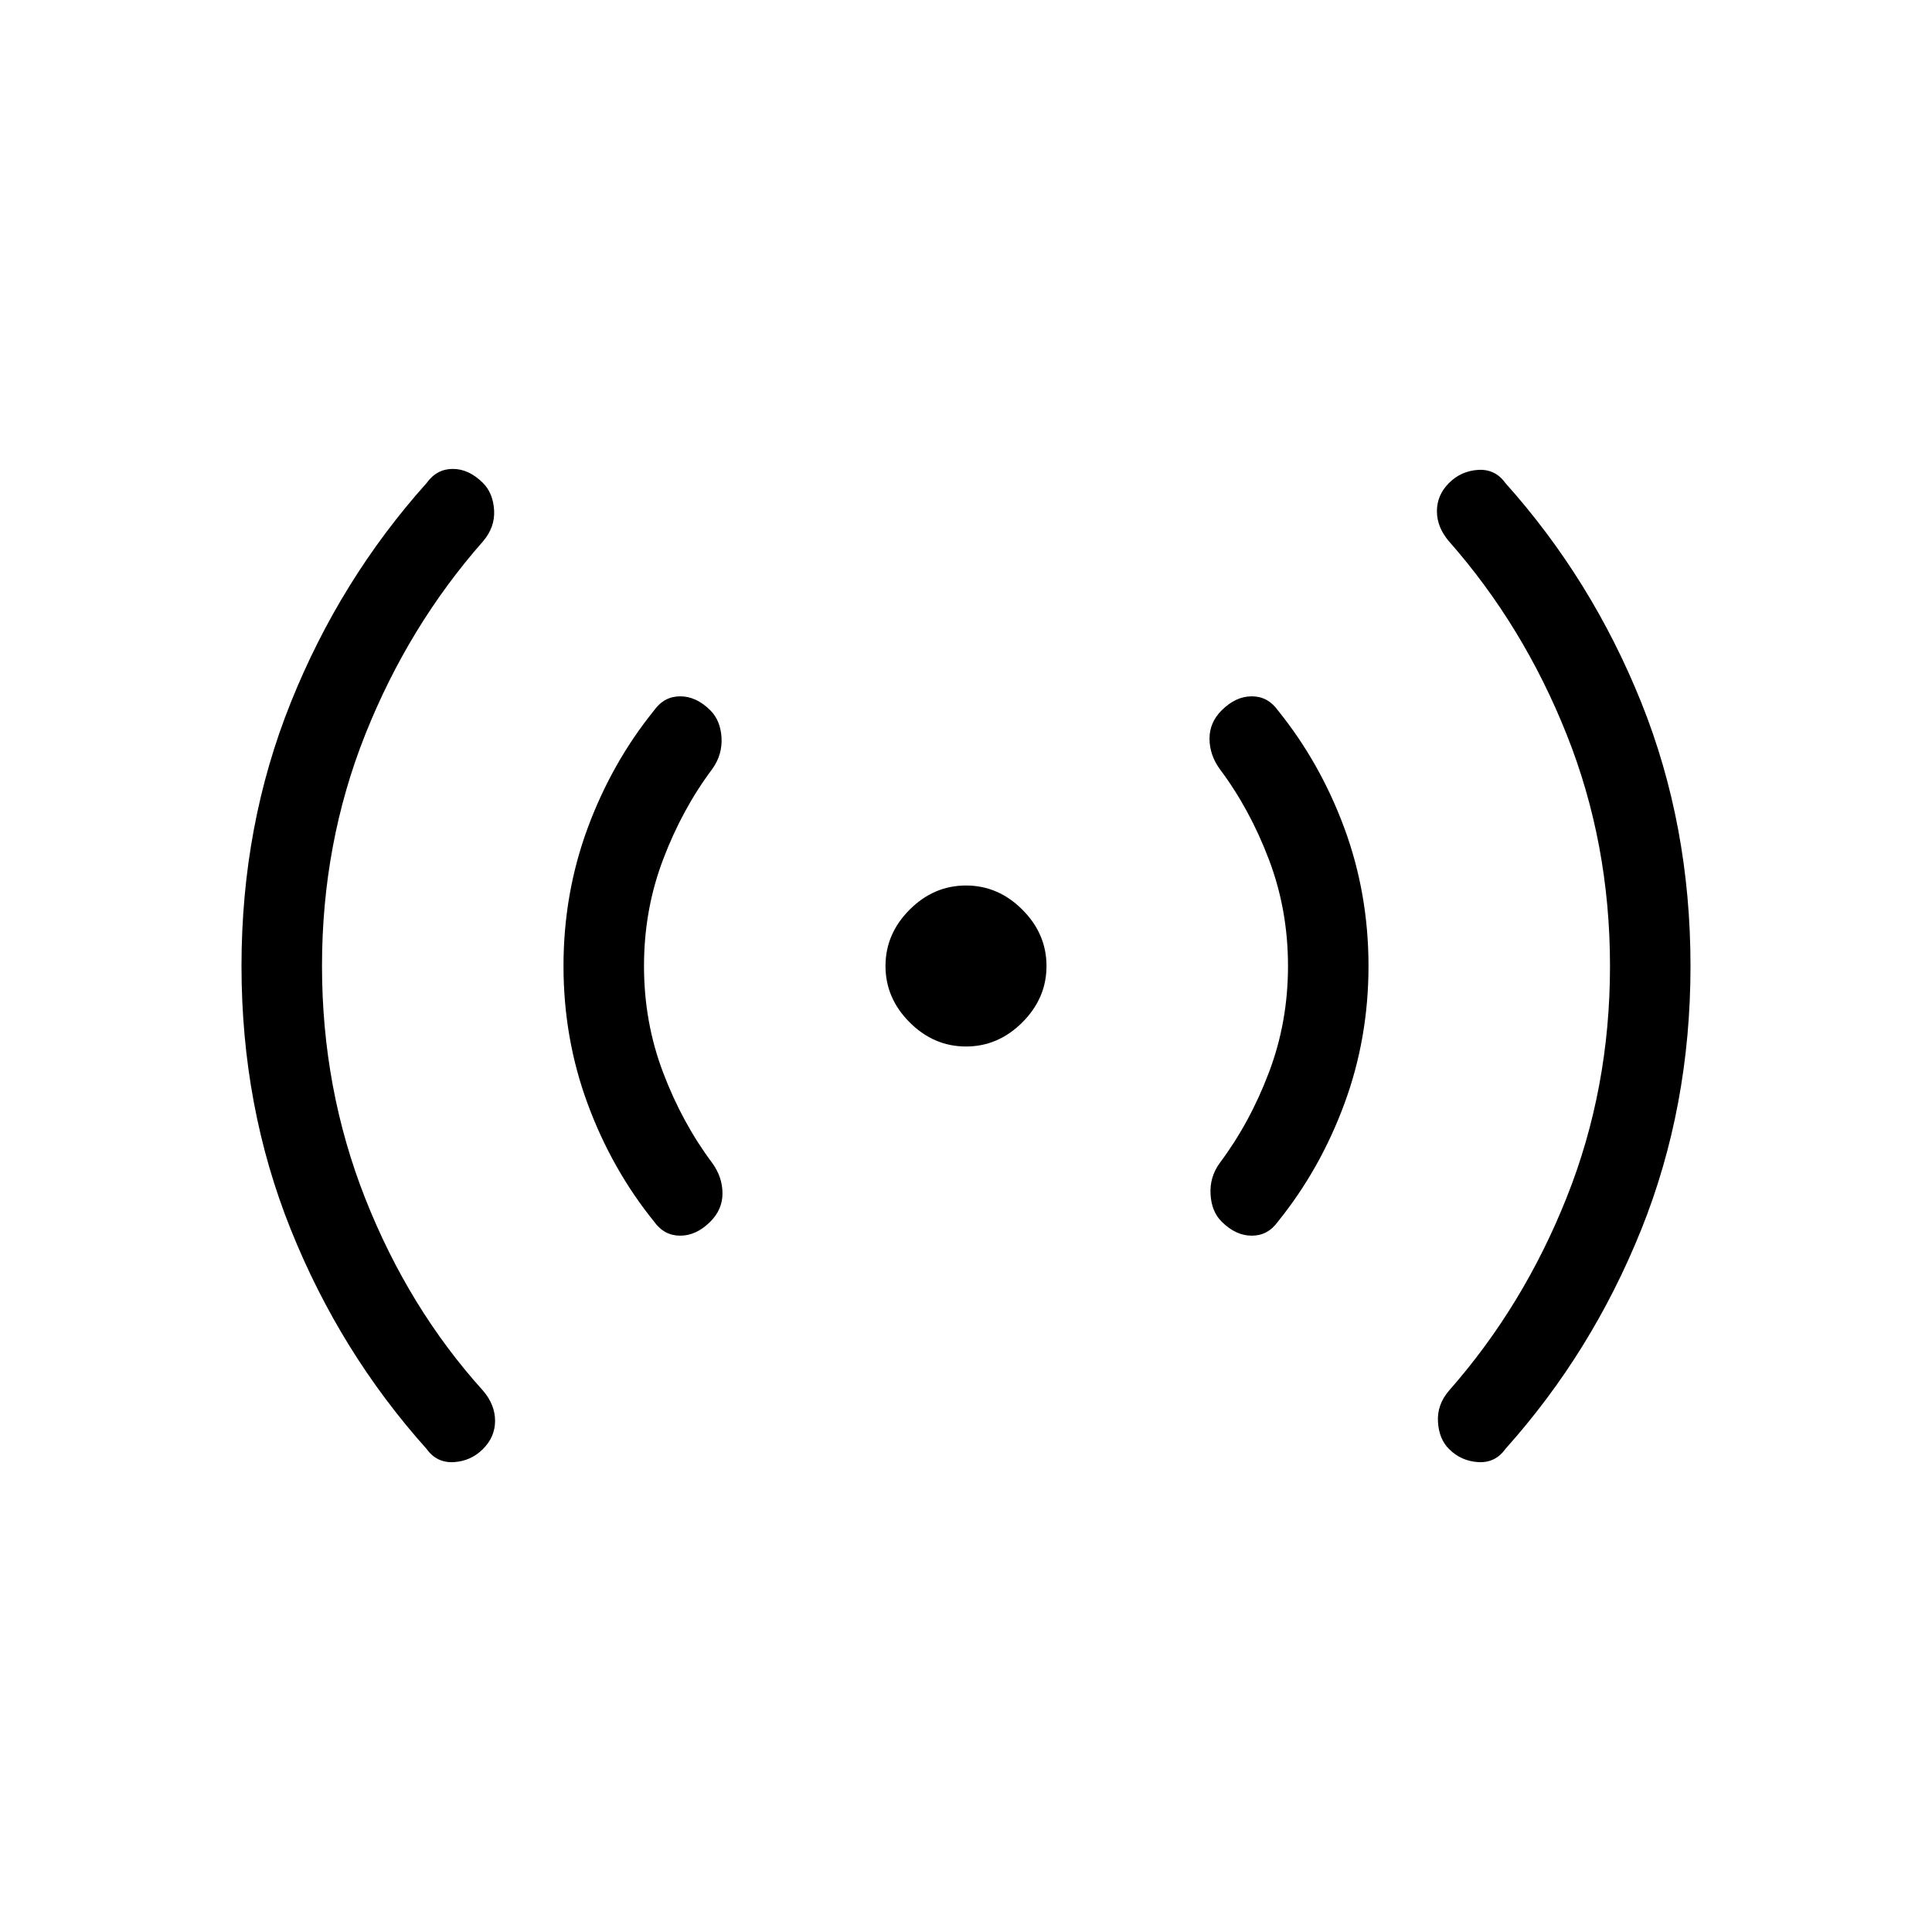 <svg xmlns="http://www.w3.org/2000/svg" height="24" width="24"><path d="M12 13q-.4 0-.7-.3-.3-.3-.3-.7 0-.4.3-.7.3-.3.7-.3.4 0 .7.3.3.3.3.7 0 .4-.3.7-.3.3-.7.3Zm-6.7 5q-1.075-1.2-1.687-2.725Q3 13.75 3 12t.613-3.275Q4.225 7.2 5.3 6q.125-.175.325-.175T6 6q.125.125.138.338.012.212-.138.387-.925 1.05-1.463 2.4Q4 10.475 4 12t.537 2.887Q5.075 16.25 6 17.275q.15.175.15.375T6 18q-.15.15-.362.163-.213.012-.338-.163Zm2.825-2.825q-.525-.65-.825-1.463Q7 12.9 7 12q0-.9.3-1.713.3-.812.825-1.462.125-.175.325-.175t.375.175q.125.125.138.337.012.213-.113.388-.375.5-.612 1.125Q8 11.3 8 12t.238 1.325q.237.625.612 1.125.125.175.125.375t-.15.35q-.175.175-.375.175t-.325-.175Zm7.05 0q-.125-.125-.137-.338-.013-.212.112-.387.375-.5.612-1.125Q16 12.7 16 12t-.238-1.325q-.237-.625-.612-1.125-.125-.175-.125-.375t.15-.35q.175-.175.375-.175t.325.175q.525.65.825 1.462.3.813.3 1.713 0 .9-.3 1.712-.3.813-.825 1.463-.125.175-.325.175t-.375-.175ZM18 18q-.125-.125-.137-.337-.013-.213.137-.388.925-1.05 1.462-2.4Q20 13.525 20 12t-.538-2.875q-.537-1.35-1.462-2.4-.15-.175-.15-.375T18 6q.15-.15.363-.163.212-.012.337.163 1.075 1.2 1.688 2.725Q21 10.25 21 12t-.612 3.275Q19.775 16.8 18.7 18q-.125.175-.337.163Q18.15 18.15 18 18Z"/></svg>